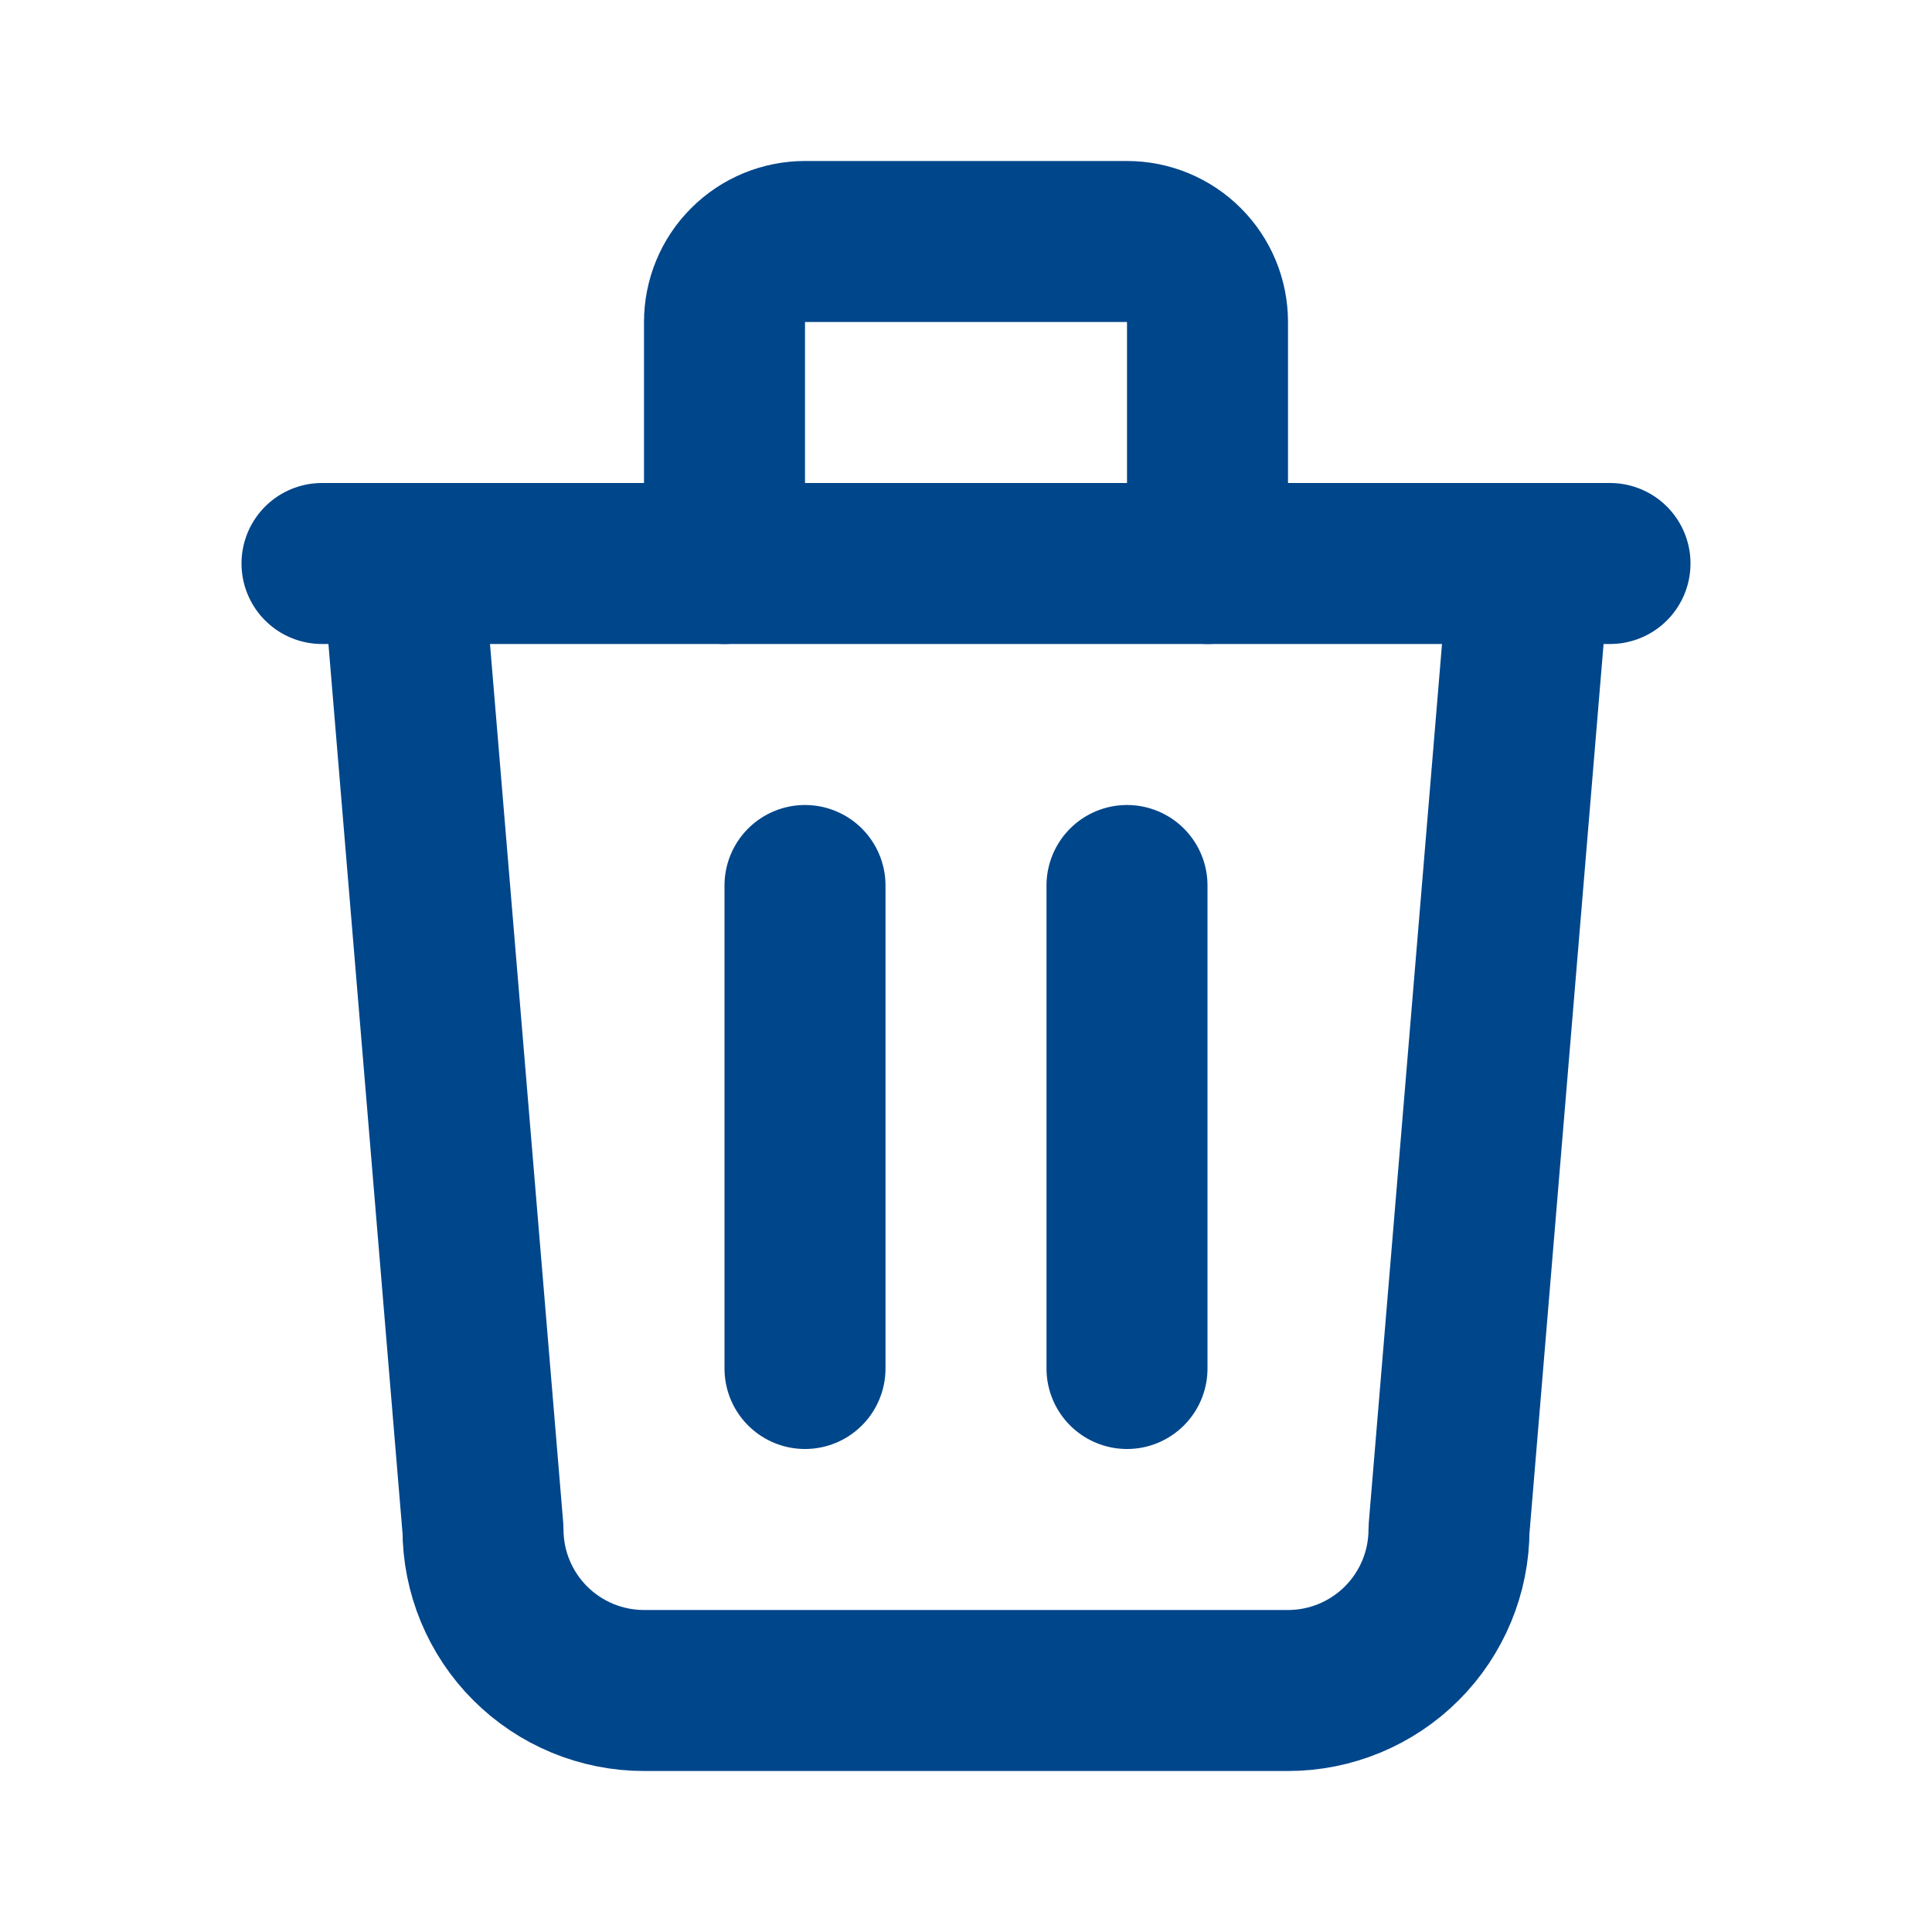 <svg width="24" height="24" viewBox="0 0 24 24" fill="none" xmlns="http://www.w3.org/2000/svg">
<g clip-path="url(#clip0_193_6)">
<path d="M4 7H20" stroke="#00468B" stroke-width="2" stroke-linecap="round" stroke-linejoin="round"/>
<path d="M10 11V17" stroke="#00468B" stroke-width="2" stroke-linecap="round" stroke-linejoin="round"/>
<path d="M14 11V17" stroke="#00468B" stroke-width="2" stroke-linecap="round" stroke-linejoin="round"/>
<path d="M5 7L6 19C6 19.53 6.211 20.039 6.586 20.414C6.961 20.789 7.47 21 8 21H16C16.53 21 17.039 20.789 17.414 20.414C17.789 20.039 18 19.53 18 19L19 7" stroke="#00468B" stroke-width="2" stroke-linecap="round" stroke-linejoin="round"/>
<path d="M9 7V4C9 3.735 9.105 3.48 9.293 3.293C9.48 3.105 9.735 3 10 3H14C14.265 3 14.52 3.105 14.707 3.293C14.895 3.48 15 3.735 15 4V7" stroke="#00468B" stroke-width="2" stroke-linecap="round" stroke-linejoin="round"/>
</g>
<defs>
<clipPath id="clip0_193_6">
<rect width="24" height="24" fill="white"/>
</clipPath>
</defs>
</svg>